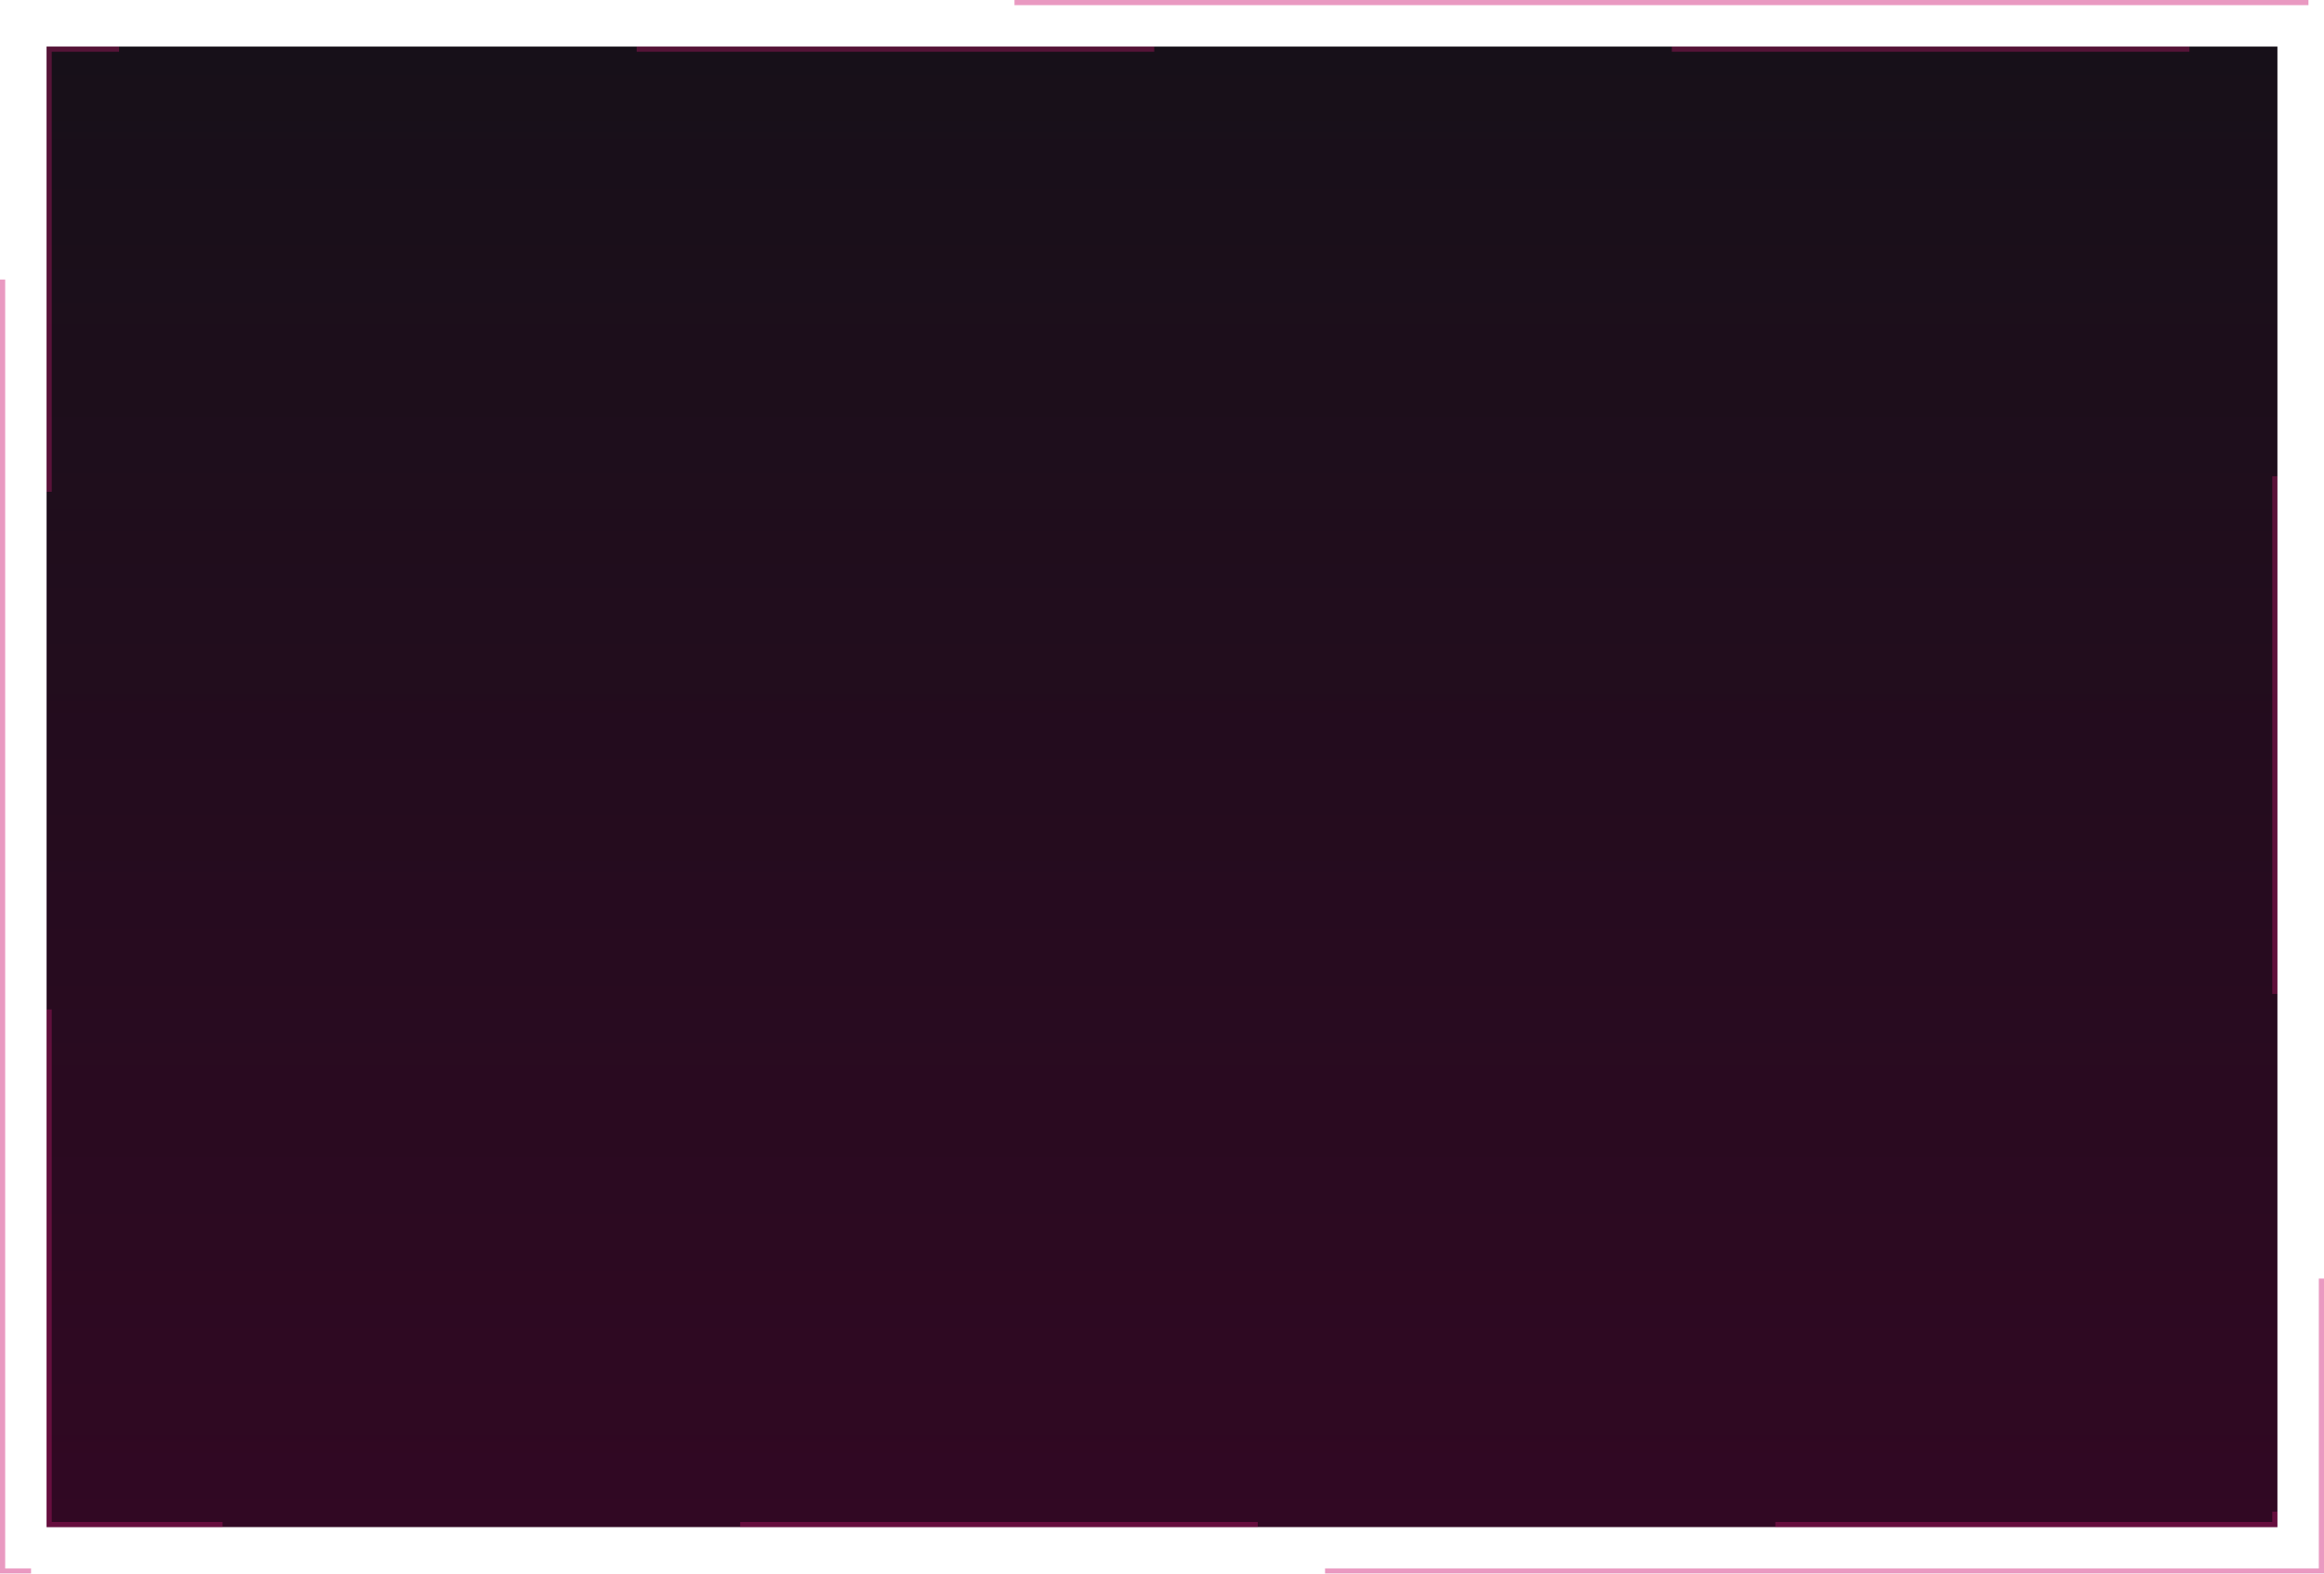<svg xmlns="http://www.w3.org/2000/svg" width="449" height="304" viewBox="0 0 449 304"><defs><linearGradient id="f8oaa" x1="224.5" x2="224.5" y1="9" y2="295" gradientUnits="userSpaceOnUse"><stop offset="0" stop-color="#171019"/><stop offset="1" stop-color="#310823"/></linearGradient><clipPath id="f8oab"><path fill="#fff" d="M9 295V9h431v286z"/></clipPath><clipPath id="f8oac"><path fill="#fff" d="M0 304V0h449v304z"/></clipPath></defs><g><g><path fill="url(#f8oaa)" d="M9 295V9h431v286z"/><path fill="none" stroke="#cf1c75" stroke-dasharray="100 100" stroke-miterlimit="20" stroke-opacity=".34" stroke-width="2" d="M9 295v0V9v0h431v286z" clip-path="url(&quot;#f8oab&quot;)"/></g><g opacity=".45"><path fill="none" stroke="#cf1c75" stroke-dasharray="250 250" stroke-miterlimit="20" stroke-width="2" d="M0 304v0V0v0h449v304z" clip-path="url(&quot;#f8oac&quot;)"/></g></g></svg>